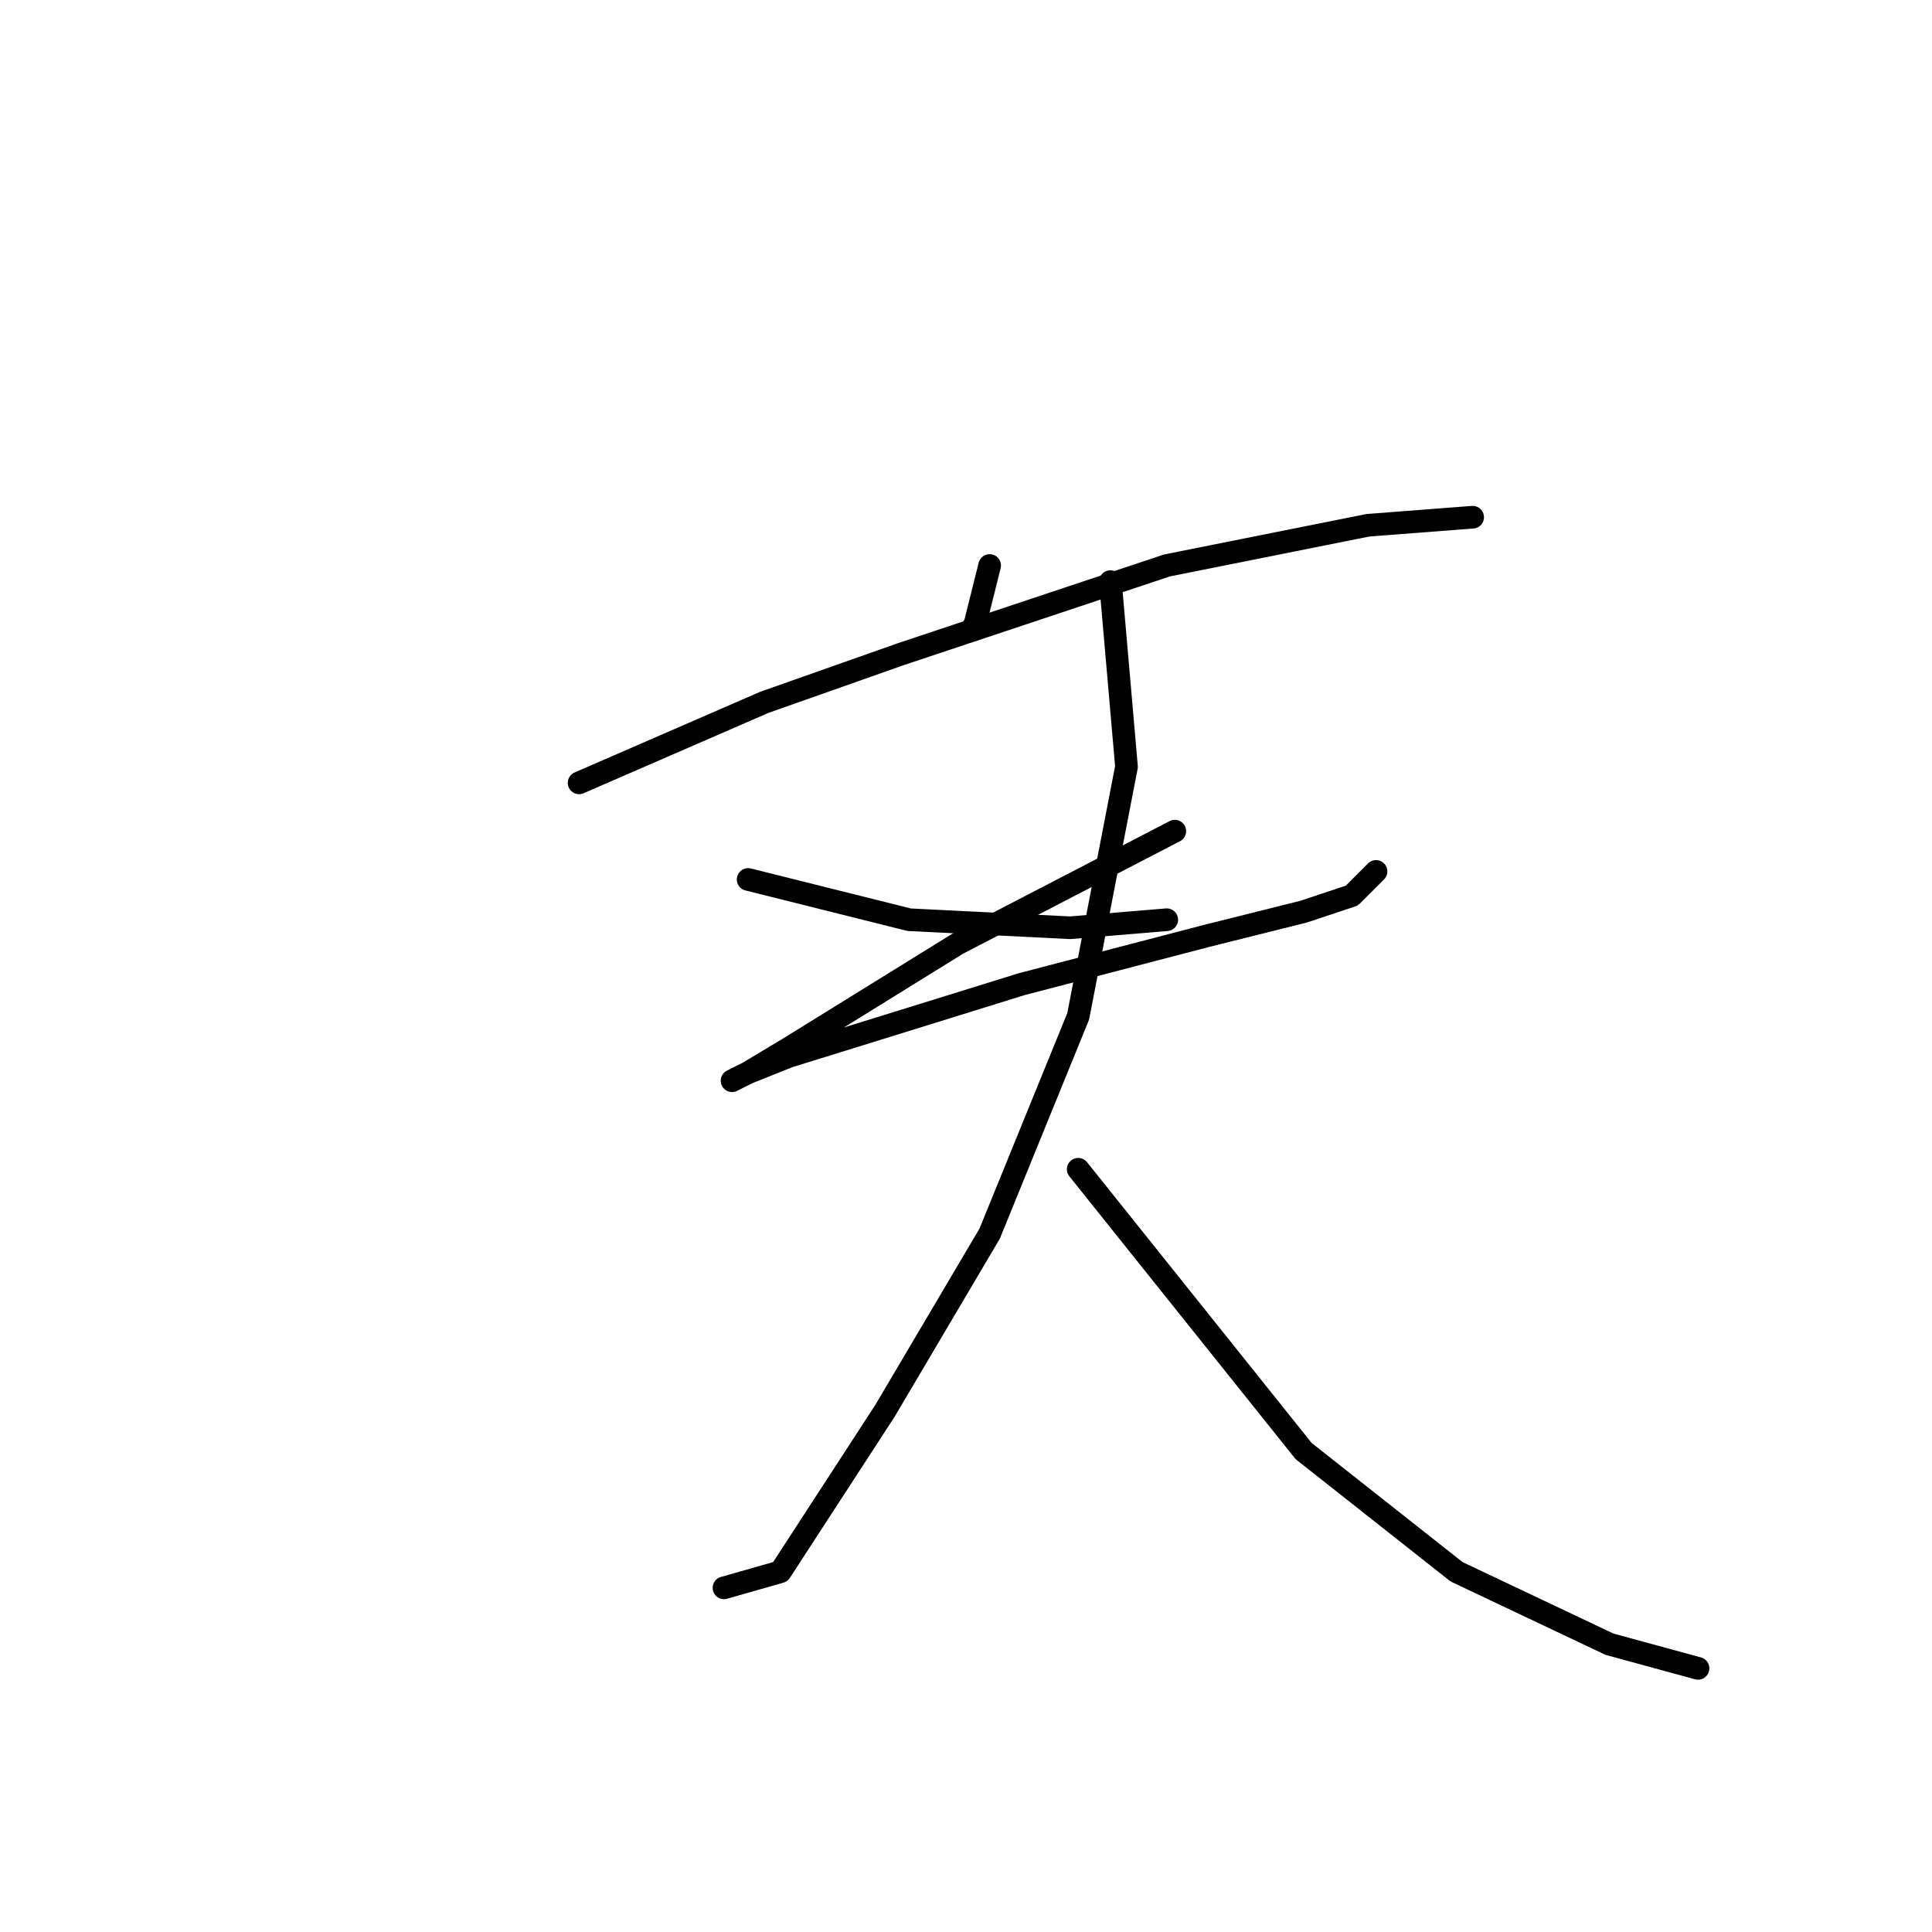<?xml version="1.0" standalone="no"?>
    <svg width="256" height="256" xmlns="http://www.w3.org/2000/svg" version="1.1">
    <polyline stroke="black" stroke-width="3" stroke-linecap="round" fill="transparent" stroke-linejoin="round" points="131.133 74.933 129 83.467 " />
        <polyline stroke="black" stroke-width="3" stroke-linecap="round" fill="transparent" stroke-linejoin="round" points="129 83 129 83 " />
        <polyline stroke="black" stroke-width="3" stroke-linecap="round" fill="transparent" stroke-linejoin="round" points="76.733 103.733 101.267 93.067 119.4 86.667 154.6 74.933 181.267 69.6 195.133 68.533 195.133 68.533 " />
        <polyline stroke="black" stroke-width="3" stroke-linecap="round" fill="transparent" stroke-linejoin="round" points="99.133 116.533 120.467 121.867 141.8 122.933 154.6 121.867 154.6 121.867 " />
        <polyline stroke="black" stroke-width="3" stroke-linecap="round" fill="transparent" stroke-linejoin="round" points="155.667 110.133 126.867 125.067 104.467 138.933 99.133 142.133 97 143.2 99.133 142.133 104.467 140 135.4 130.4 159.933 124 172.733 120.8 179.133 118.667 182.333 115.467 182.333 115.467 " />
        <polyline stroke="black" stroke-width="3" stroke-linecap="round" fill="transparent" stroke-linejoin="round" points="147.133 77.067 149.267 101.6 142.867 134.667 131.133 163.467 117.267 186.933 103.4 208.267 95.933 210.4 95.933 210.4 " />
        <polyline stroke="black" stroke-width="3" stroke-linecap="round" fill="transparent" stroke-linejoin="round" points="142.867 154.933 172.733 192.267 193 208.267 213.267 217.867 225 221.067 225 221.067 " />
        </svg>